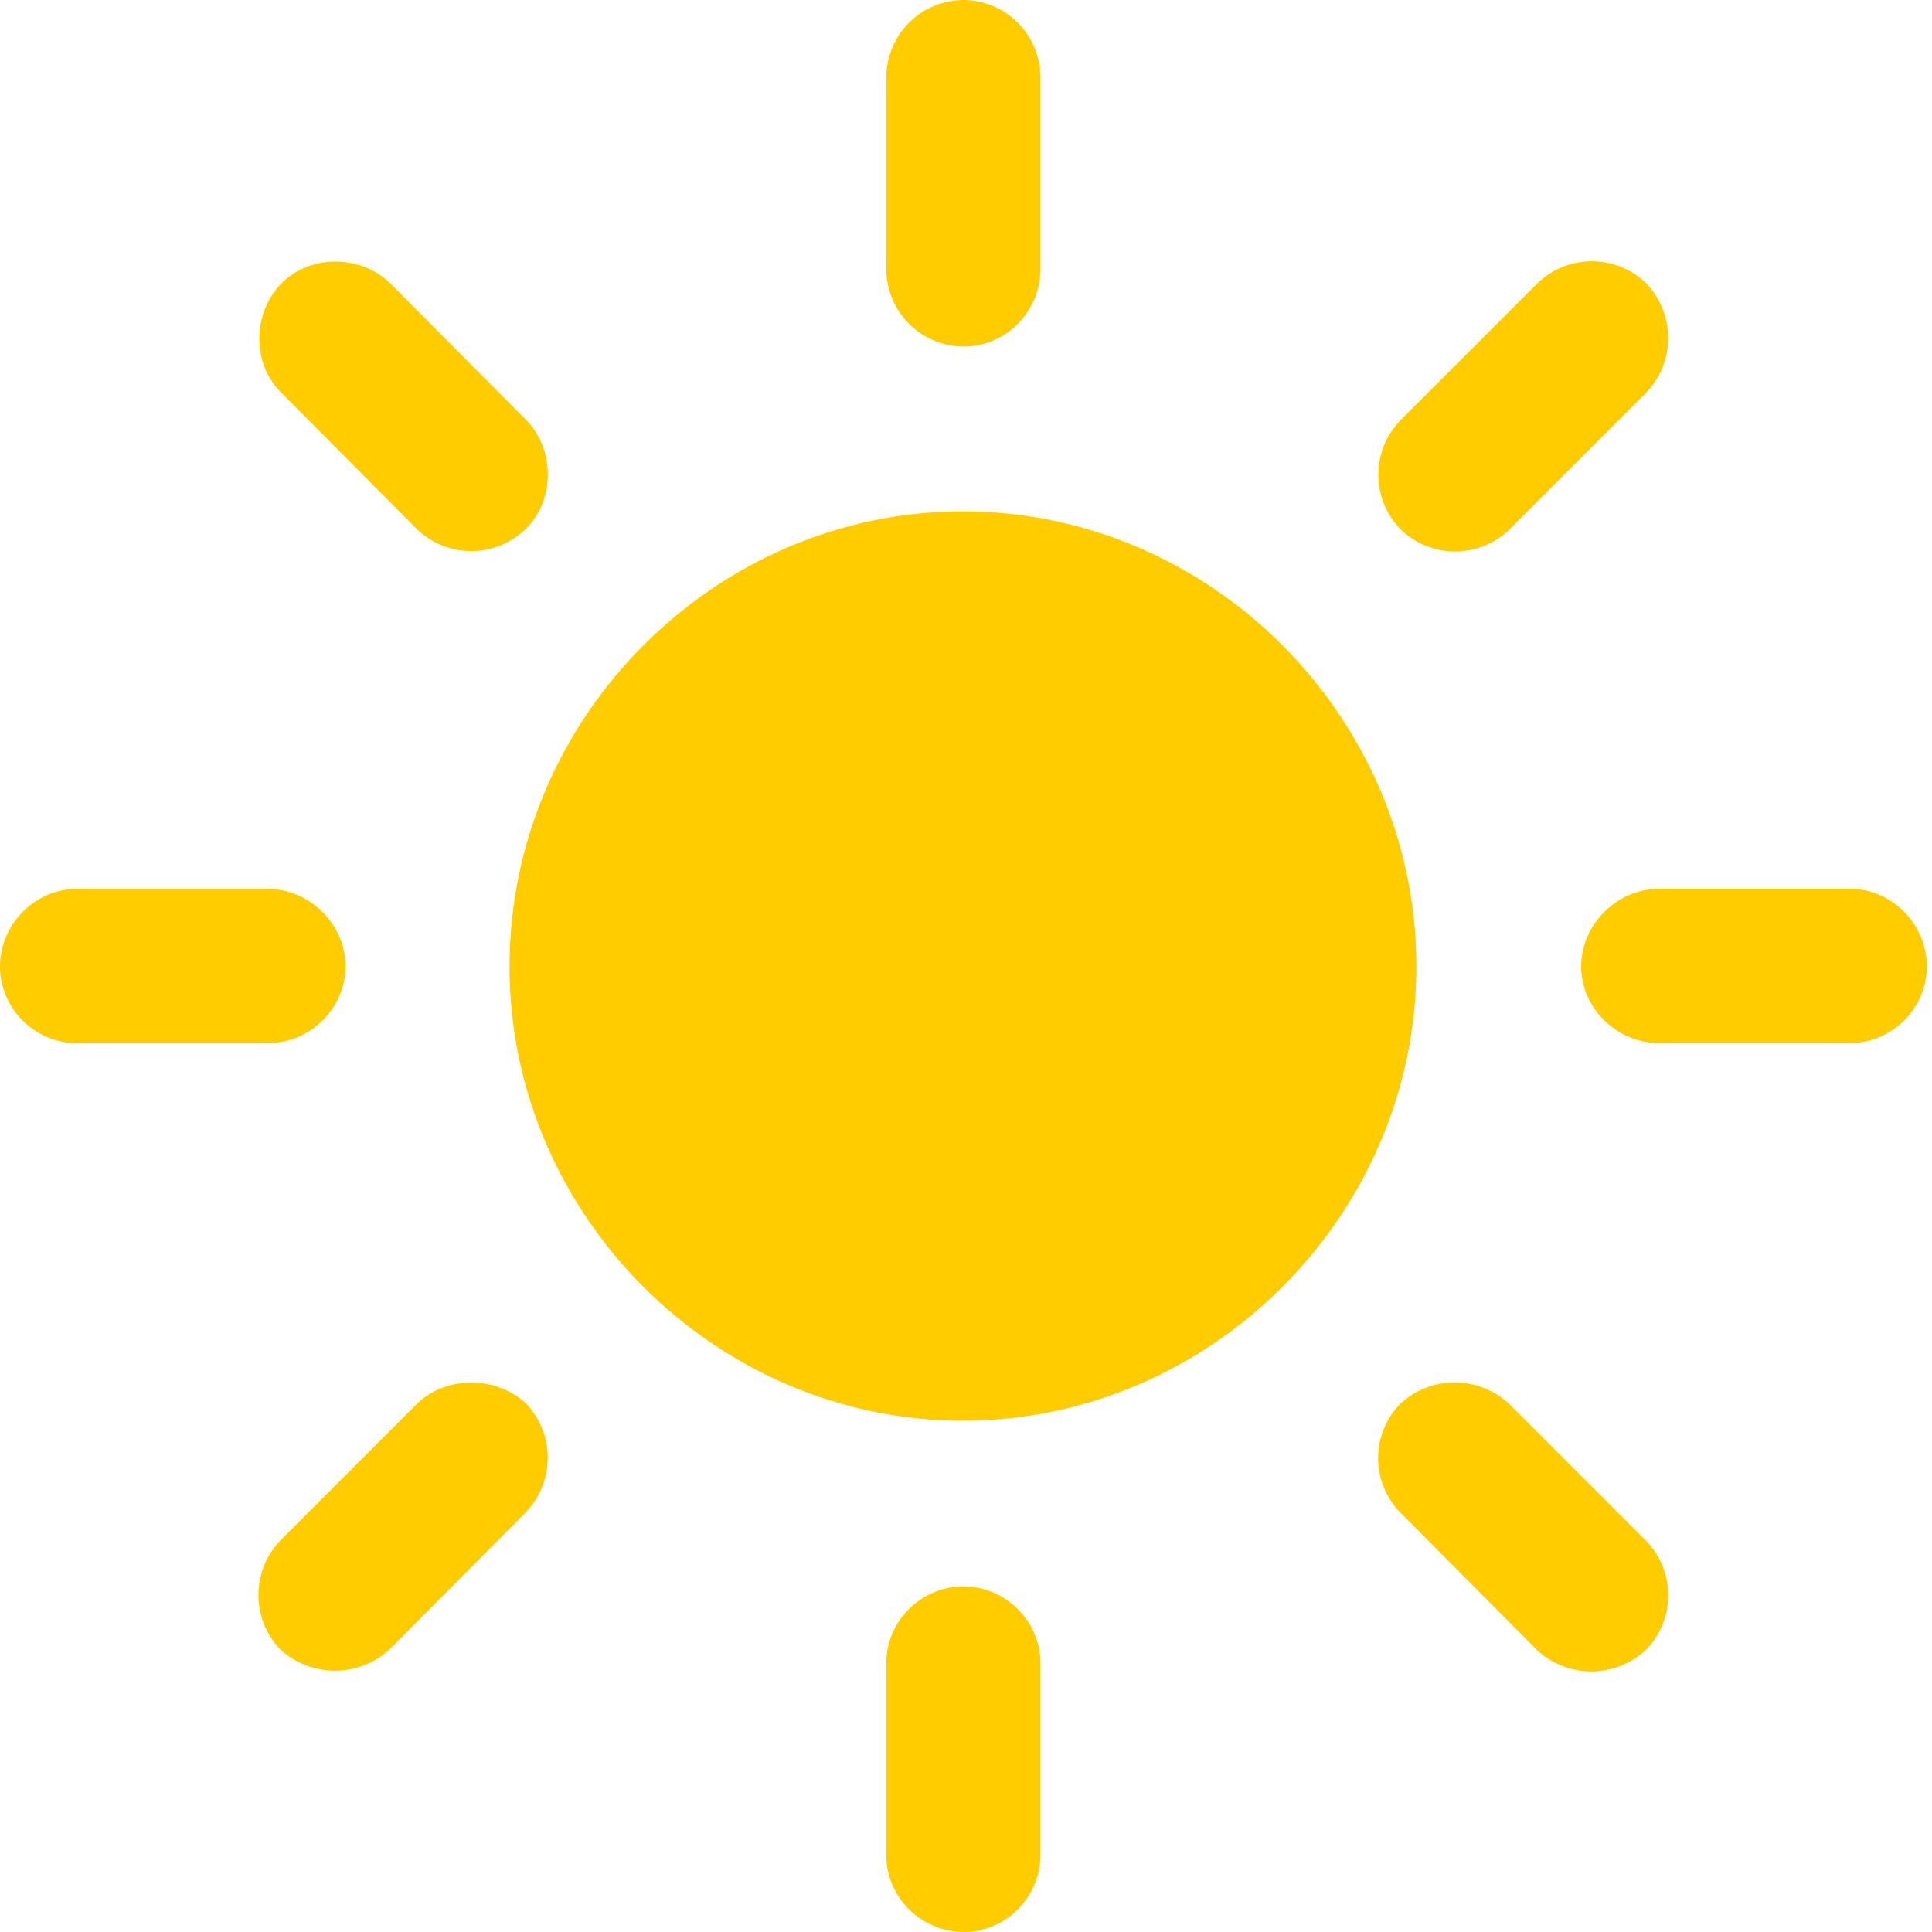 <svg width="40" height="40" viewBox="0 0 40 40" fill="none" xmlns="http://www.w3.org/2000/svg">
<g id="filled sun">
<path id="Vector" d="M19.955 7.175C20.821 7.175 21.541 6.456 21.541 5.569V1.605C21.541 1.183 21.375 0.777 21.078 0.477C20.781 0.176 20.378 0.005 19.955 0C19.529 0 19.121 0.169 18.82 0.47C18.519 0.771 18.35 1.179 18.35 1.605V5.571C18.35 5.997 18.52 6.404 18.821 6.705C19.122 7.006 19.53 7.175 19.955 7.175ZM28.992 10.955C29.294 11.251 29.702 11.418 30.125 11.418C30.549 11.418 30.956 11.251 31.259 10.955L34.081 8.133C34.374 7.828 34.538 7.422 34.538 6.999C34.538 6.577 34.374 6.17 34.081 5.865C33.78 5.573 33.376 5.409 32.956 5.409C32.536 5.409 32.132 5.573 31.831 5.865L28.993 8.703C28.7 9.004 28.537 9.408 28.537 9.828C28.537 10.248 28.7 10.652 28.993 10.953M32.737 20.009C32.737 20.874 33.475 21.595 34.342 21.595H38.307C39.172 21.595 39.893 20.876 39.893 20.009C39.893 19.142 39.174 18.403 38.307 18.403H34.341C33.475 18.403 32.737 19.143 32.737 20.009ZM28.99 29.064C28.697 29.365 28.533 29.769 28.533 30.189C28.533 30.61 28.697 31.013 28.99 31.314L31.832 34.172C32.14 34.454 32.544 34.609 32.961 34.605C33.379 34.602 33.779 34.44 34.083 34.154C34.376 33.852 34.539 33.449 34.539 33.028C34.539 32.608 34.376 32.204 34.083 31.903L31.242 29.064C30.936 28.78 30.534 28.622 30.117 28.622C29.699 28.622 29.297 28.78 28.992 29.064M19.955 32.844C19.069 32.844 18.35 33.563 18.35 34.431V38.414C18.35 39.279 19.069 40 19.955 40C20.821 40 21.541 39.281 21.541 38.414V34.434C21.541 33.568 20.821 32.847 19.955 32.847M10.9 29.067C10.272 28.477 9.239 28.477 8.63 29.067L5.809 31.889C5.518 32.19 5.353 32.592 5.35 33.011C5.347 33.43 5.505 33.834 5.791 34.139C6.098 34.426 6.502 34.587 6.922 34.59C7.342 34.594 7.748 34.439 8.059 34.157L10.881 31.316C11.172 31.015 11.337 30.613 11.34 30.195C11.344 29.776 11.186 29.373 10.9 29.067ZM7.154 20.01C7.154 19.145 6.418 18.405 5.551 18.405H1.585C0.719 18.405 0 19.145 0 20.01C0 20.876 0.719 21.597 1.586 21.597H5.552C6.418 21.597 7.154 20.877 7.154 20.01ZM10.883 10.953C11.492 10.363 11.492 9.312 10.901 8.703L8.078 5.865C7.469 5.275 6.437 5.256 5.828 5.865C5.219 6.492 5.219 7.524 5.809 8.116L8.63 10.953C8.932 11.246 9.335 11.41 9.756 11.41C10.176 11.41 10.581 11.246 10.883 10.953ZM19.936 29.415C25.064 29.415 29.324 25.155 29.324 20.01C29.324 14.847 25.064 10.587 19.936 10.587C14.809 10.587 10.549 14.847 10.549 20.01C10.549 25.156 14.809 29.415 19.936 29.415Z" fill="#FFCC00"/>
</g>
</svg>
